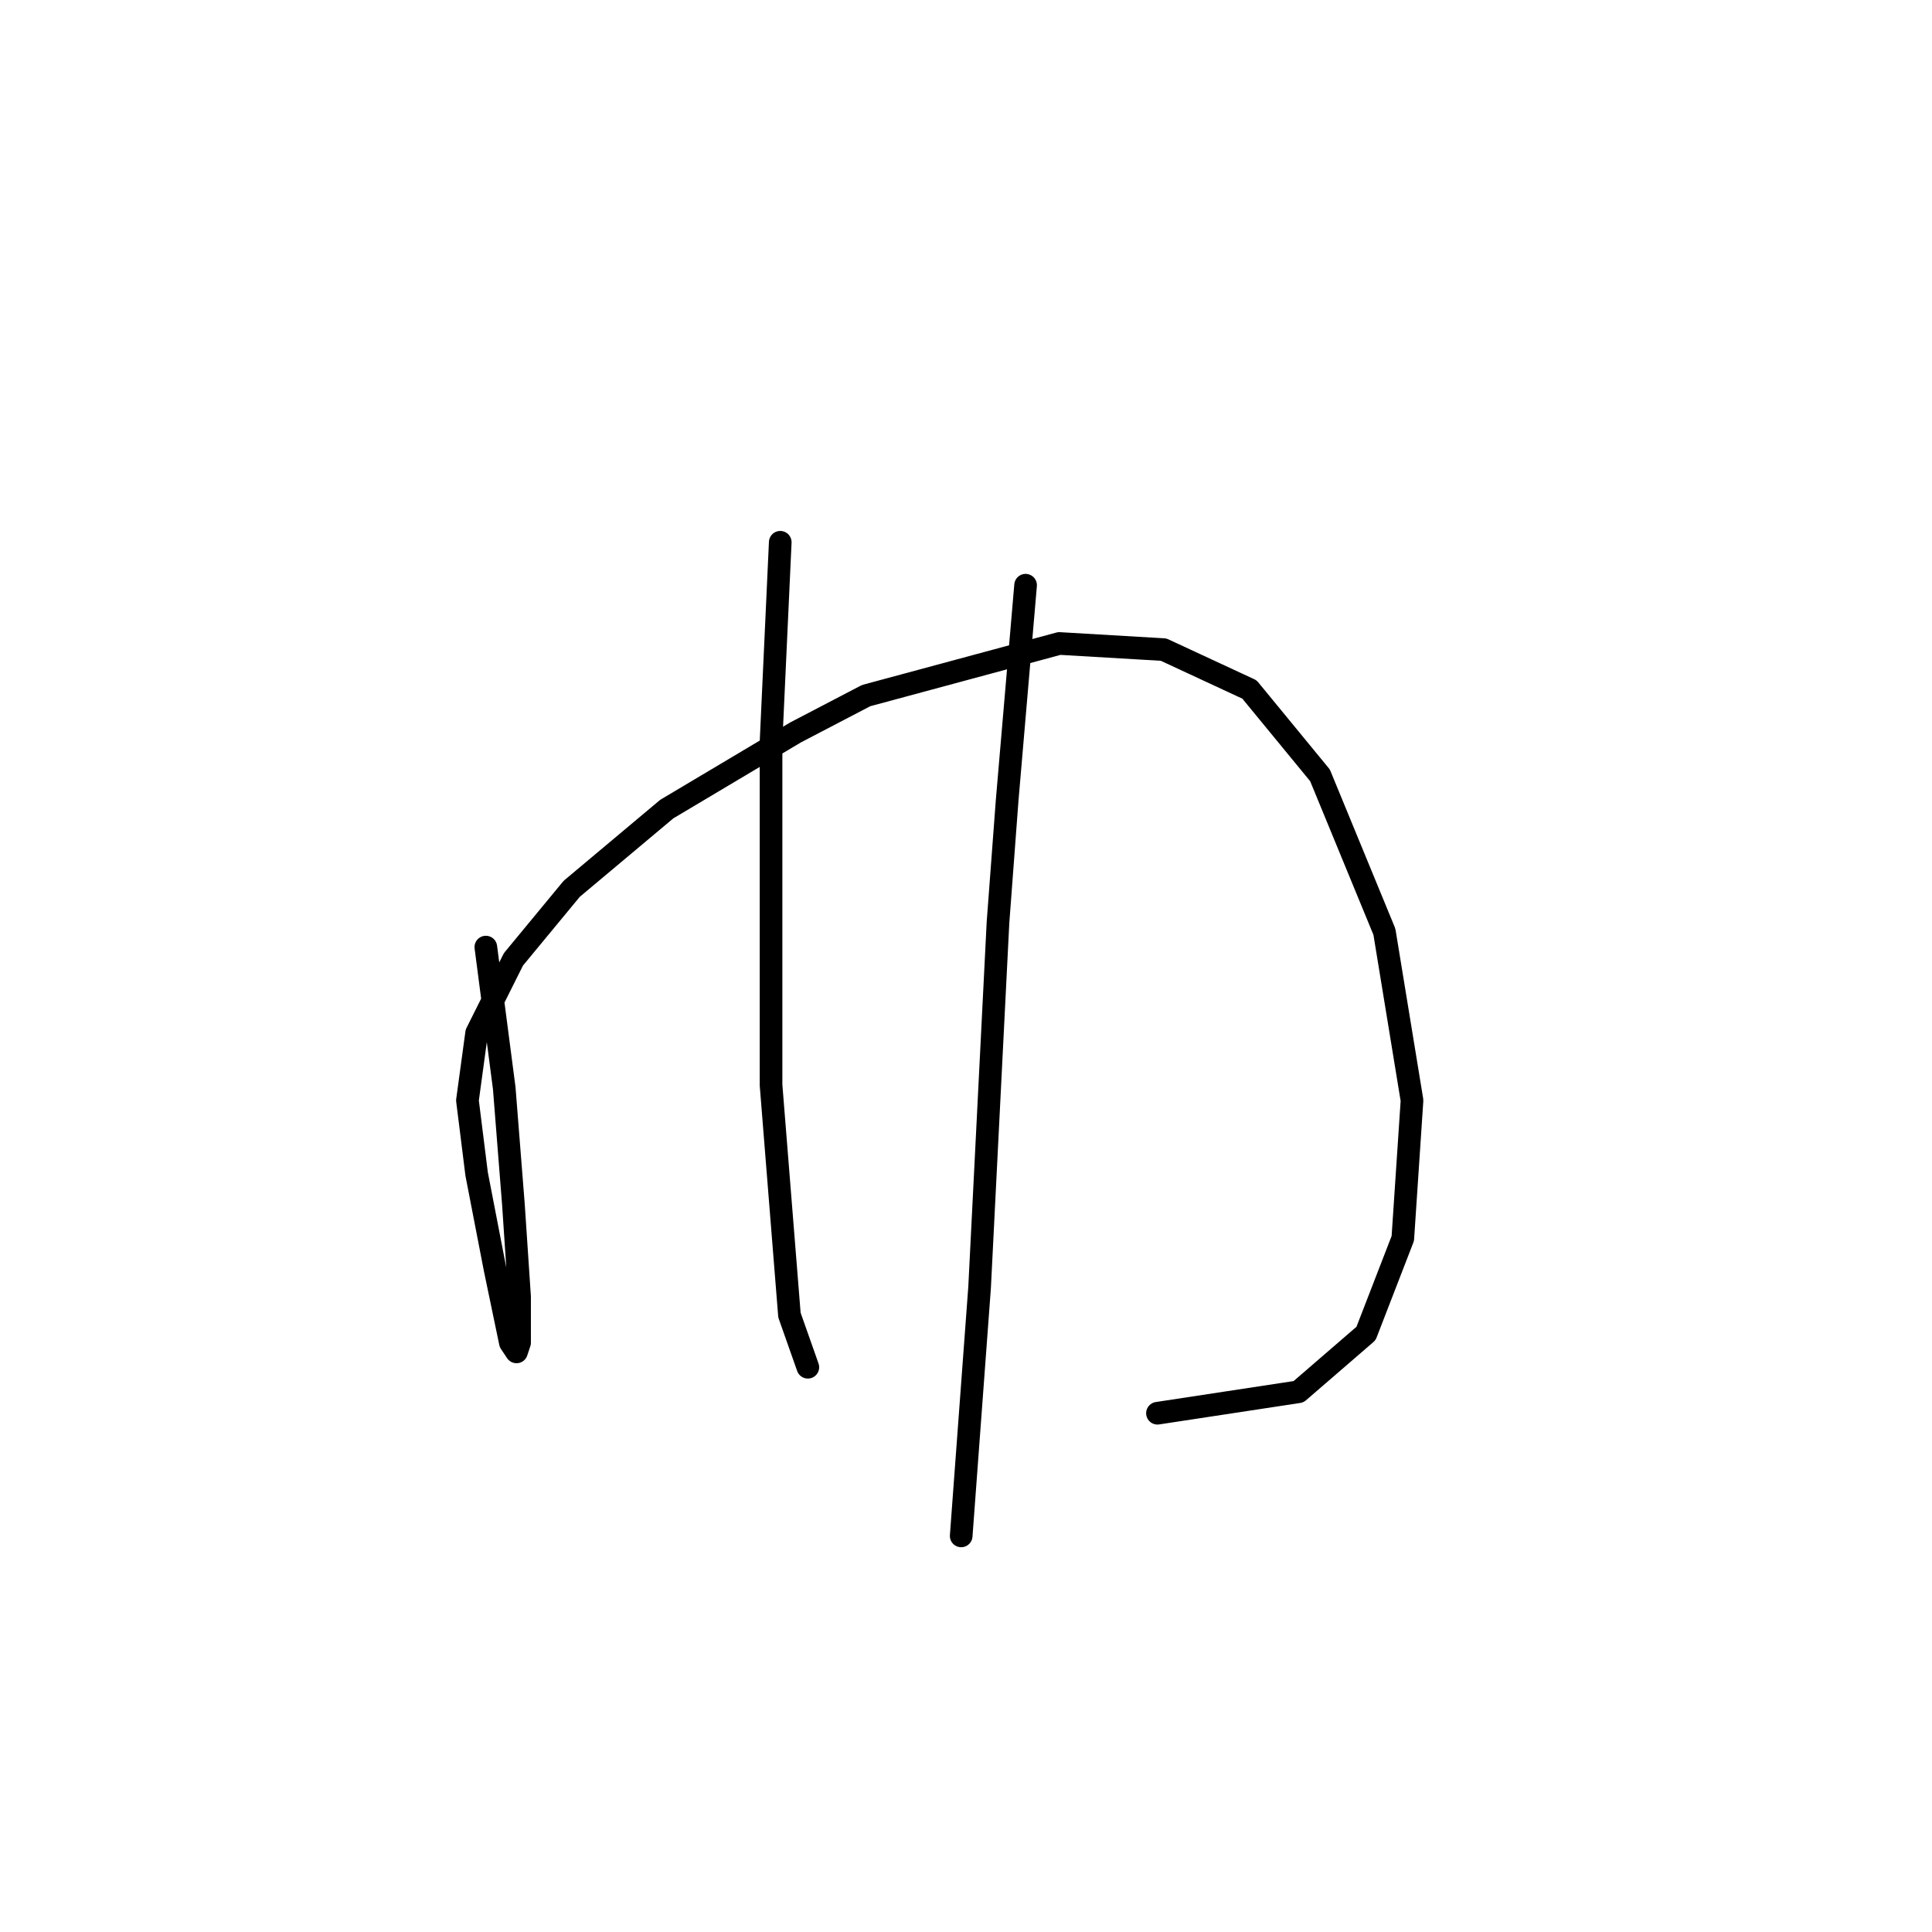 <?xml version="1.0" standalone="no"?>
    <svg width="256" height="256" xmlns="http://www.w3.org/2000/svg" version="1.1">
    <polyline stroke="black" stroke-width="3" stroke-linecap="round" fill="transparent" stroke-linejoin="round" points="64.376 125.494 66.814 144.187 68.033 159.628 68.846 171.819 68.846 177.915 68.44 179.134 67.627 177.915 65.595 168.162 63.157 155.565 61.938 145.812 63.157 136.872 68.033 127.119 75.754 117.773 88.352 107.207 105.419 97.048 114.765 92.172 140.366 85.264 154.183 86.076 165.561 91.359 174.908 102.737 183.441 123.462 187.099 145.812 185.879 164.099 181.003 176.696 172.063 184.417 153.37 187.261 153.37 187.261 " />
        <polyline stroke="black" stroke-width="3" stroke-linecap="round" fill="transparent" stroke-linejoin="round" points="103.387 71.853 102.168 98.267 102.168 143.78 104.606 174.258 107.044 181.166 107.044 181.166 " />
        <polyline stroke="black" stroke-width="3" stroke-linecap="round" fill="transparent" stroke-linejoin="round" points="135.896 77.543 133.458 105.988 132.239 122.243 129.801 170.6 127.363 203.516 127.363 203.516 " />
        </svg>